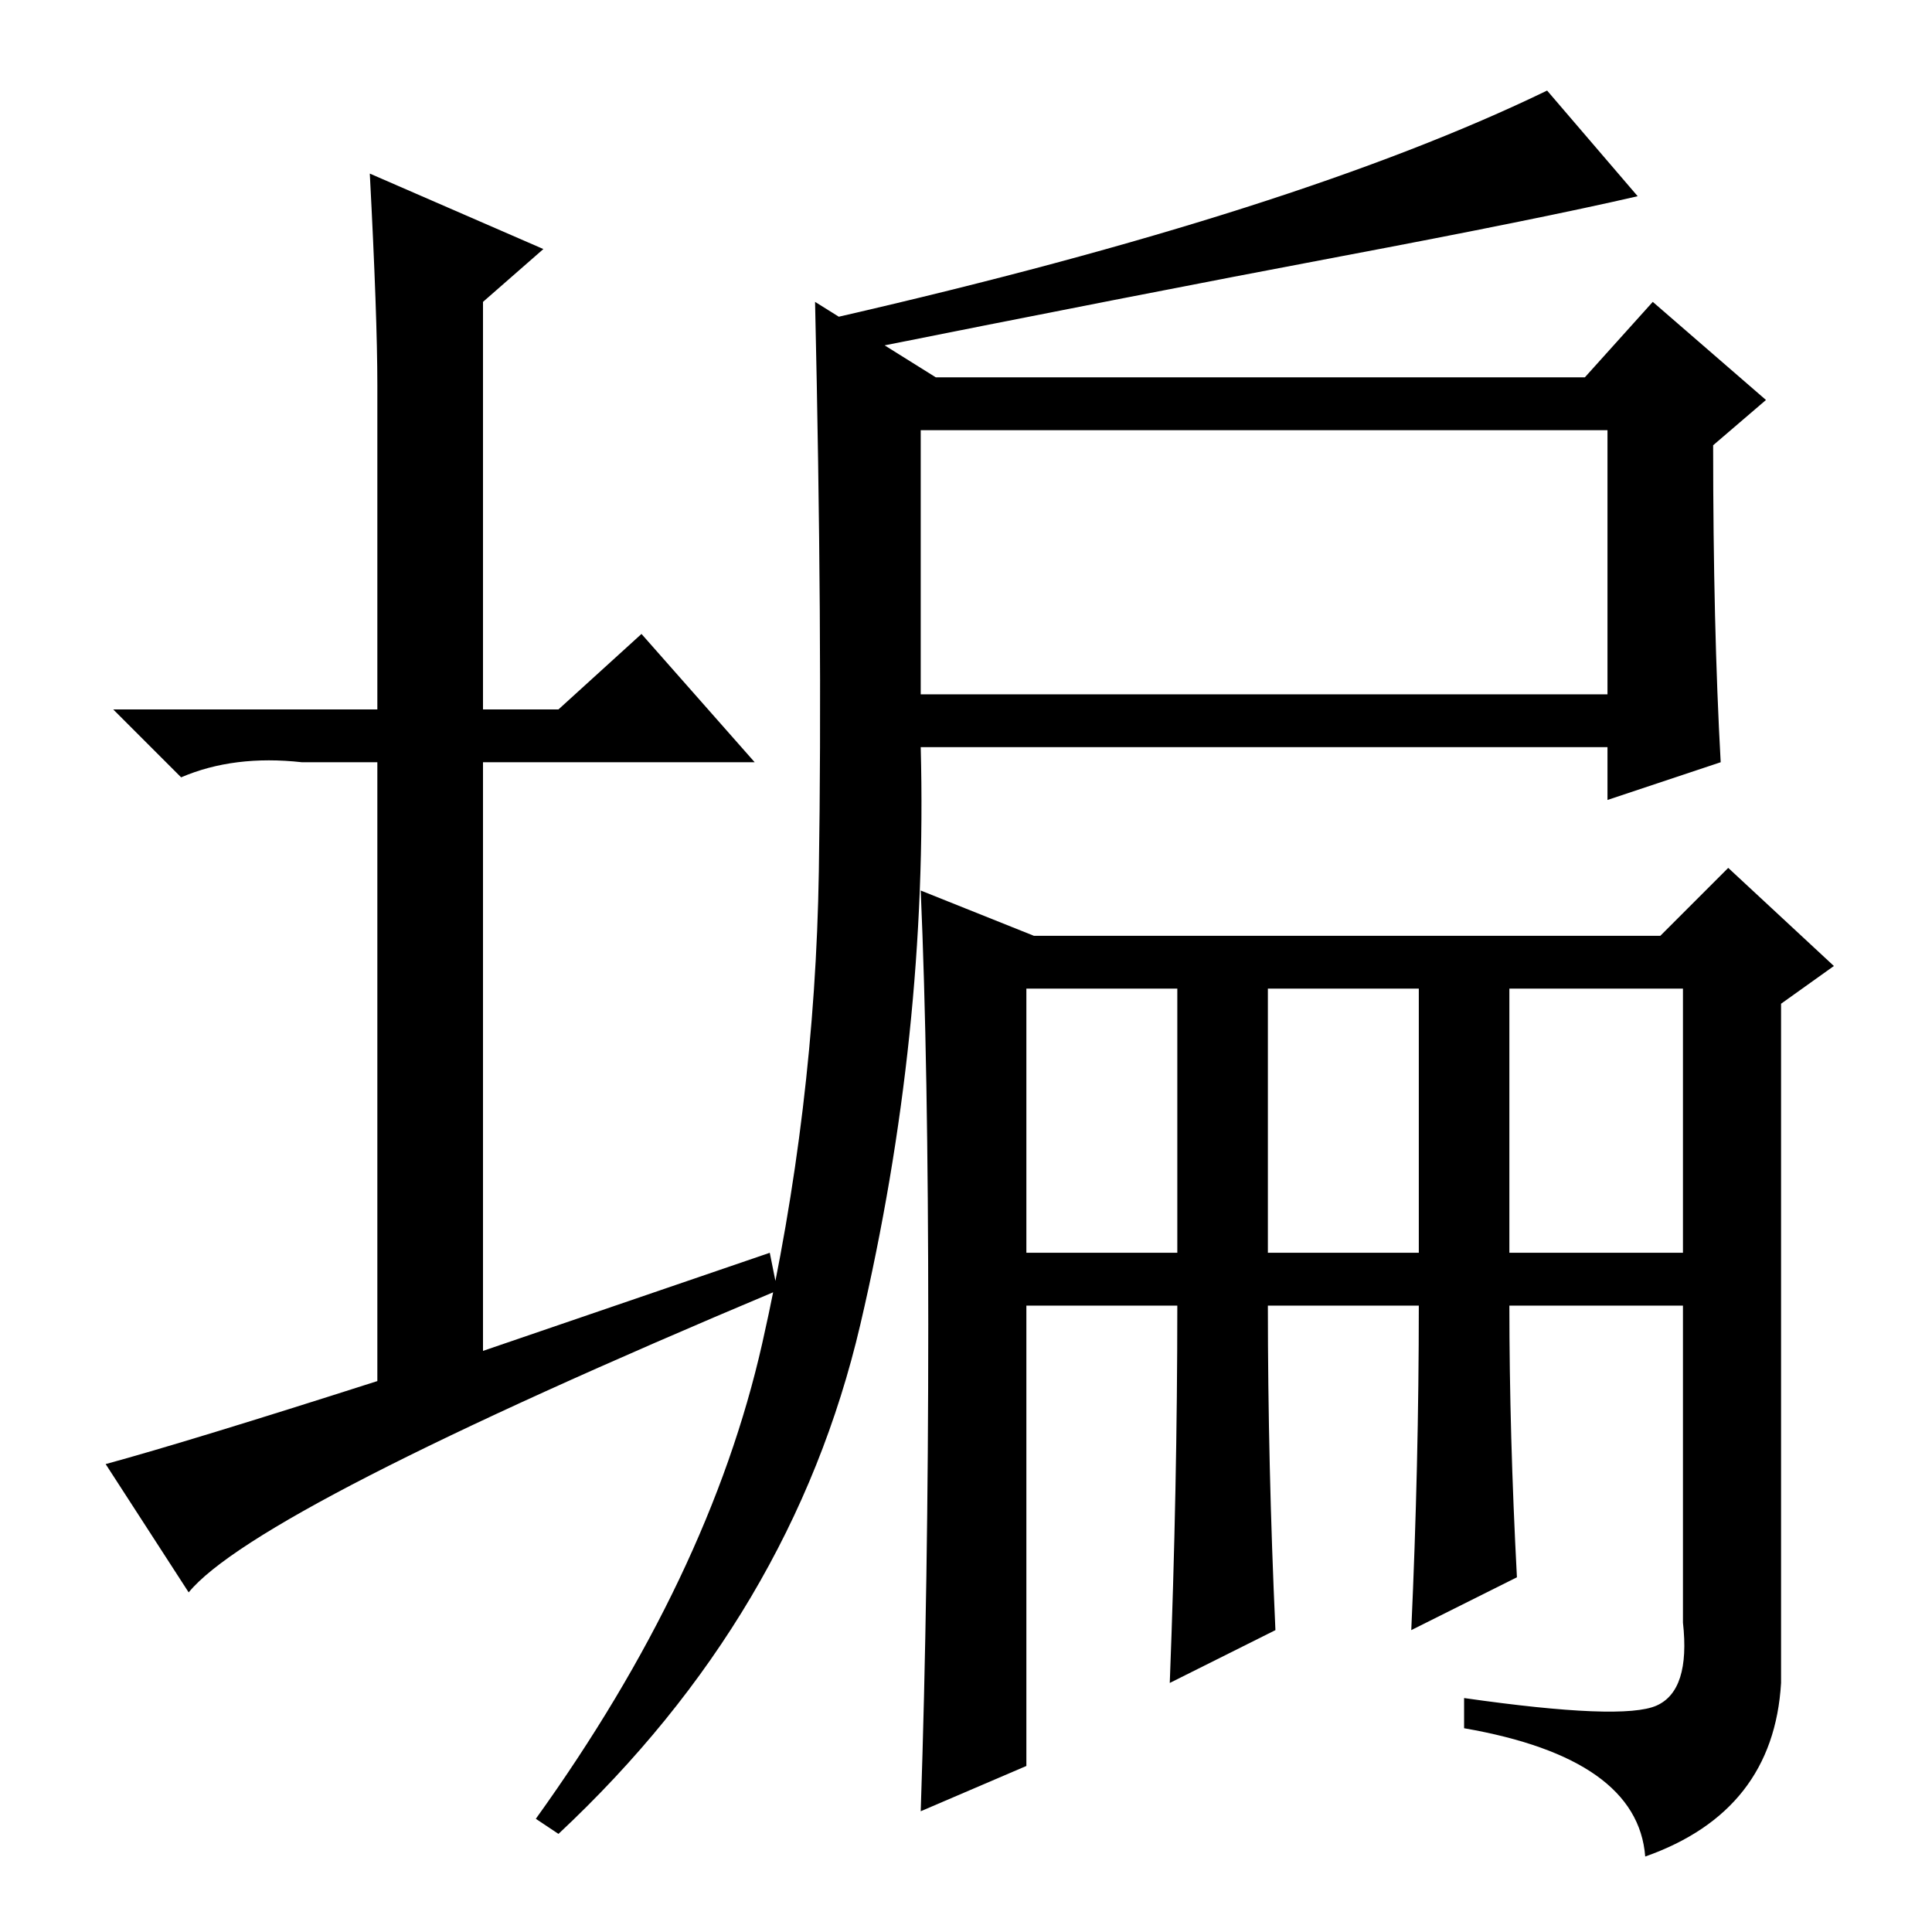 <?xml version="1.0" standalone="no"?>
<!DOCTYPE svg PUBLIC "-//W3C//DTD SVG 1.1//EN" "http://www.w3.org/Graphics/SVG/1.1/DTD/svg11.dtd" >
<svg xmlns="http://www.w3.org/2000/svg" xmlns:xlink="http://www.w3.org/1999/xlink" version="1.1" viewBox="0 -36 256 256">
  <g transform="matrix(1 0 0 -1 0 220)">
   <path fill="currentColor"
d="M102 90l1 -5q-69 -29 -78 -40l-11 17q11 3 36 11v82h-10q-9 1 -16 -2l-9 9h35v43q0 9 -1 28l23 -10l-8 -7v-54h10l11 10l15 -17h-36v-78zM111 214q61 14 94 30l12 -14q-13 -3 -39.5 -8t-66.5 -13v5zM227 197q0 -24 1 -42l-15 -5v7h-91q1 -38 -8 -76.5t-40 -67.5l-3 2
q23 32 30 63t7.5 62.5t-0.5 75.5l16 -10h86l9 10l15 -13zM201 47l-14 -7q1 22 1 43h-20q0 -21 1 -43l-14 -7q1 26 1 50h-20v-61l-14 -6q1 30 1 64.5t-1 57.5l15 -6h83l9 9l14 -13l-7 -5v-90q-1 -17 -18 -23q-1 13 -24 17v4q21 -3 25.5 -1t3.5 11v42h-23q0 -17 1 -36z
M122 164h91v35h-91v-35zM136 90h20v35h-20v-35zM168 90h20v35h-20v-35zM200 90h23v35h-23v-35z" />
  </g>

</svg>
